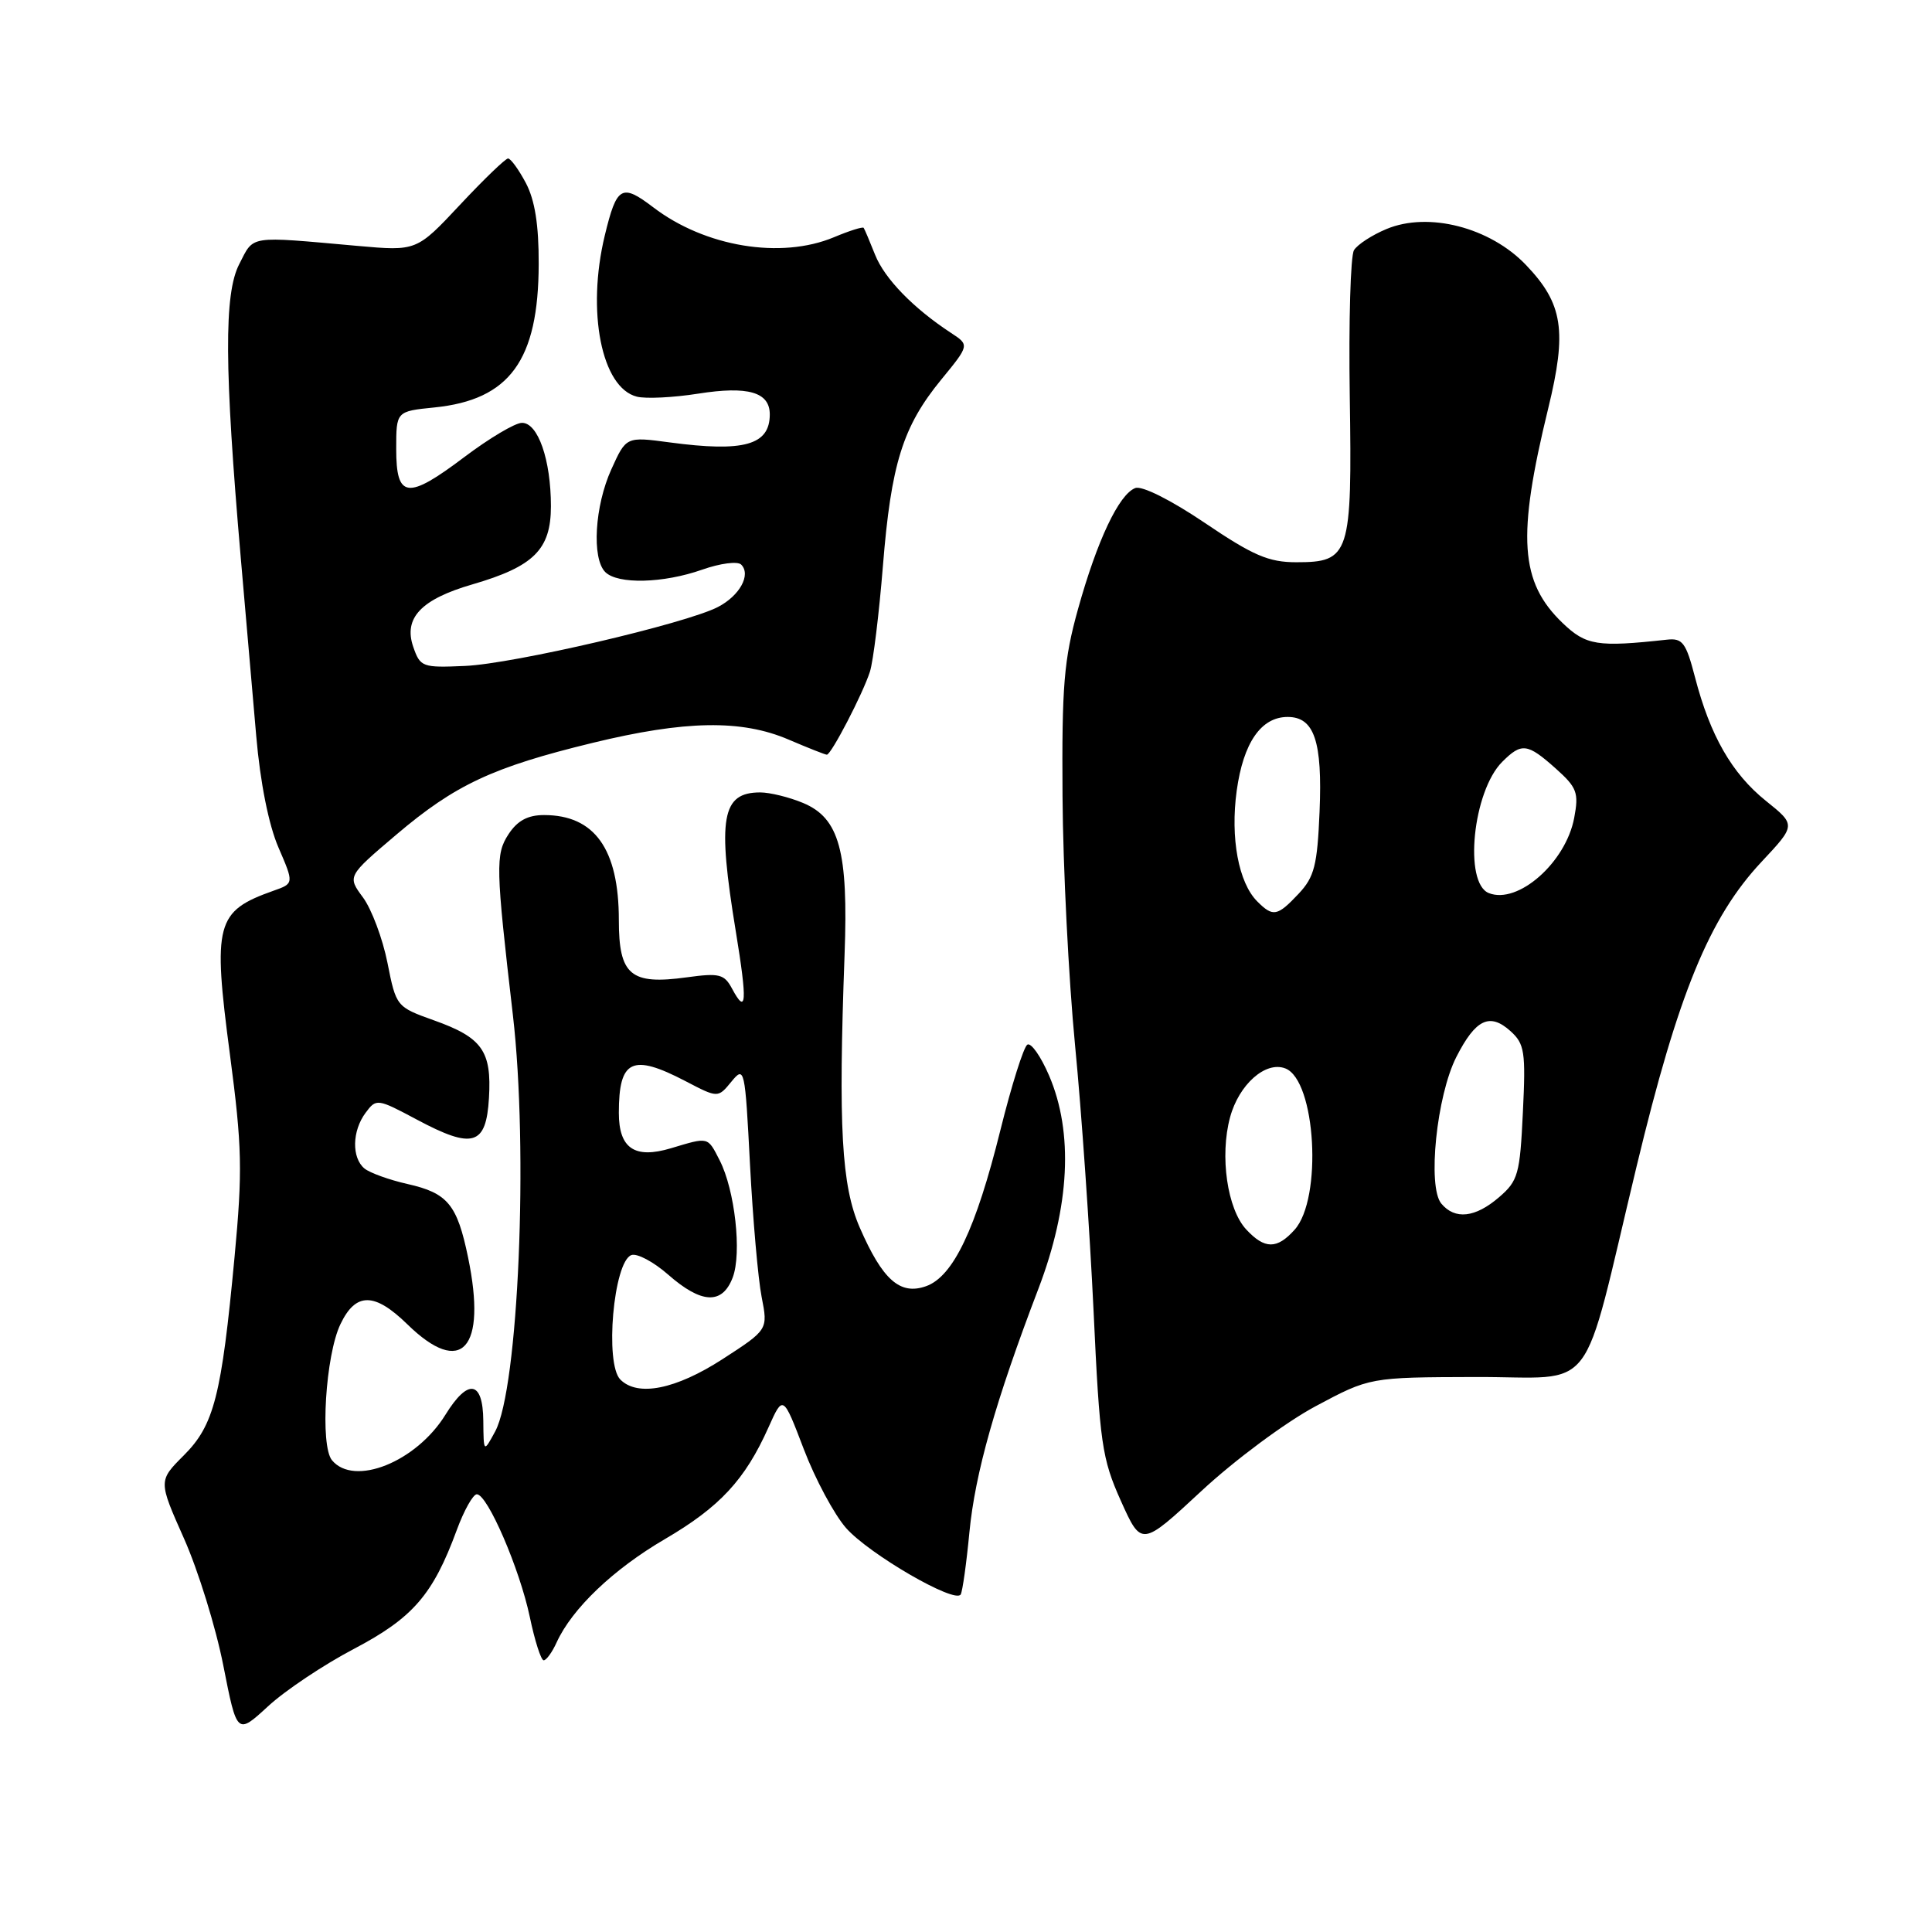 <?xml version="1.0" encoding="UTF-8" standalone="no"?>
<!DOCTYPE svg PUBLIC "-//W3C//DTD SVG 1.1//EN" "http://www.w3.org/Graphics/SVG/1.1/DTD/svg11.dtd" >
<svg xmlns="http://www.w3.org/2000/svg" xmlns:xlink="http://www.w3.org/1999/xlink" version="1.1" viewBox="0 0 256 256">
 <g >
 <path fill="currentColor"
d=" M 46.91 218.48 C 54.72 214.37 57.37 211.31 60.52 202.75 C 61.48 200.14 62.68 198.00 63.18 198.00 C 64.60 198.00 68.86 207.88 70.20 214.25 C 70.86 217.41 71.69 220.00 72.04 220.00 C 72.39 220.00 73.17 218.93 73.76 217.62 C 75.80 213.15 81.27 207.93 88.10 203.94 C 95.37 199.69 98.72 196.09 101.83 189.13 C 103.76 184.82 103.76 184.82 106.51 192.03 C 108.02 195.99 110.54 200.68 112.10 202.46 C 115.14 205.92 126.57 212.55 127.30 211.27 C 127.54 210.85 128.06 207.15 128.45 203.05 C 129.20 195.23 131.90 185.67 137.60 170.75 C 141.76 159.84 142.25 150.08 139.01 142.52 C 137.91 139.96 136.62 138.12 136.13 138.42 C 135.64 138.72 134.03 143.82 132.56 149.74 C 129.30 162.87 126.30 169.16 122.70 170.43 C 119.26 171.65 116.95 169.60 113.93 162.68 C 111.50 157.10 111.07 149.38 111.91 126.50 C 112.42 112.79 111.22 108.41 106.42 106.40 C 104.58 105.63 102.01 105.00 100.73 105.00 C 95.62 105.00 95.03 108.38 97.50 123.43 C 99.04 132.82 98.92 134.59 97.00 131.00 C 95.97 129.07 95.31 128.91 91.01 129.50 C 83.55 130.53 82.00 129.22 82.00 121.92 C 82.00 112.50 78.79 108.00 72.09 108.00 C 69.93 108.00 68.56 108.74 67.38 110.54 C 65.64 113.21 65.68 114.88 67.96 134.50 C 70.04 152.39 68.70 183.98 65.61 189.68 C 64.08 192.50 64.08 192.50 64.04 188.25 C 63.99 182.93 62.02 182.61 59.03 187.45 C 55.16 193.72 46.92 197.02 43.99 193.49 C 42.39 191.56 43.13 179.58 45.11 175.46 C 47.14 171.21 49.62 171.22 53.99 175.49 C 61.17 182.50 64.54 178.76 62.02 166.60 C 60.57 159.59 59.32 158.09 54.01 156.89 C 51.57 156.34 49.00 155.41 48.29 154.83 C 46.58 153.40 46.65 149.85 48.45 147.44 C 49.86 145.54 50.00 145.56 55.25 148.36 C 62.67 152.32 64.42 151.79 64.79 145.49 C 65.16 139.26 63.90 137.48 57.50 135.20 C 52.53 133.42 52.49 133.38 51.34 127.57 C 50.70 124.36 49.24 120.47 48.10 118.92 C 46.02 116.11 46.02 116.11 52.51 110.60 C 60.31 103.98 65.30 101.65 78.50 98.44 C 90.78 95.45 98.25 95.32 104.50 98.00 C 107.07 99.10 109.34 100.00 109.56 100.00 C 110.14 100.00 114.34 91.91 115.27 89.00 C 115.71 87.62 116.48 81.32 116.99 75.00 C 118.08 61.45 119.62 56.53 124.71 50.31 C 128.47 45.72 128.47 45.72 126.01 44.11 C 121.02 40.84 117.21 36.92 115.95 33.75 C 115.24 31.96 114.56 30.36 114.44 30.19 C 114.31 30.02 112.54 30.58 110.49 31.44 C 103.47 34.37 93.42 32.71 86.56 27.47 C 82.37 24.28 81.72 24.66 80.14 31.19 C 77.70 41.28 79.71 51.39 84.39 52.56 C 85.57 52.86 89.23 52.68 92.52 52.16 C 99.11 51.12 102.00 51.95 102.00 54.91 C 102.00 58.98 98.58 59.94 88.73 58.62 C 82.97 57.85 82.97 57.85 81.01 62.18 C 78.80 67.04 78.39 73.99 80.20 75.80 C 81.85 77.45 87.89 77.30 93.05 75.48 C 95.43 74.64 97.74 74.34 98.21 74.81 C 99.55 76.15 98.01 78.94 95.13 80.43 C 90.86 82.64 67.99 87.97 61.61 88.24 C 55.95 88.49 55.68 88.39 54.75 85.69 C 53.45 81.88 55.81 79.40 62.61 77.43 C 70.74 75.06 73.00 72.81 73.00 67.08 C 73.00 60.92 71.28 55.99 69.15 56.03 C 68.24 56.04 64.82 58.08 61.53 60.56 C 53.99 66.25 52.50 66.08 52.50 59.49 C 52.50 54.50 52.50 54.50 57.56 53.99 C 67.54 52.98 71.35 47.75 71.38 35.00 C 71.40 29.79 70.87 26.51 69.68 24.25 C 68.73 22.46 67.67 21.00 67.32 21.00 C 66.98 21.00 64.11 23.76 60.95 27.14 C 55.20 33.28 55.20 33.28 47.35 32.58 C 32.76 31.28 33.69 31.13 31.70 35.00 C 29.67 38.93 29.72 48.72 31.91 74.00 C 32.55 81.42 33.47 92.00 33.95 97.50 C 34.48 103.69 35.61 109.32 36.89 112.28 C 38.96 117.07 38.96 117.07 36.23 118.03 C 28.60 120.74 28.17 122.33 30.47 139.75 C 32.08 151.95 32.15 155.13 31.08 166.55 C 29.35 184.98 28.37 188.83 24.36 192.84 C 20.98 196.22 20.98 196.22 24.38 203.86 C 26.25 208.06 28.60 215.64 29.59 220.69 C 31.40 229.88 31.40 229.88 35.51 226.10 C 37.77 224.01 42.90 220.58 46.91 218.48 Z  M 174.33 186.33 C 181.50 182.50 181.50 182.50 195.50 182.46 C 211.89 182.41 209.35 185.73 216.87 154.50 C 222.37 131.65 226.49 121.59 233.40 114.21 C 237.98 109.32 237.98 109.32 233.98 106.11 C 229.48 102.49 226.60 97.46 224.60 89.75 C 223.40 85.14 222.95 84.53 220.87 84.76 C 211.65 85.77 210.16 85.53 207.05 82.55 C 201.39 77.12 200.99 71.15 205.14 54.14 C 207.66 43.83 207.11 40.24 202.20 35.11 C 197.45 30.13 189.27 28.02 183.71 30.35 C 181.81 31.14 179.87 32.40 179.41 33.15 C 178.95 33.89 178.70 42.60 178.85 52.50 C 179.17 73.56 178.87 74.50 171.76 74.50 C 168.10 74.50 166.04 73.61 159.65 69.29 C 155.13 66.24 151.31 64.33 150.43 64.67 C 148.27 65.49 145.38 71.60 142.85 80.68 C 140.97 87.42 140.69 90.85 140.79 105.50 C 140.85 114.85 141.60 129.70 142.45 138.50 C 143.31 147.30 144.40 163.12 144.90 173.64 C 145.72 191.30 146.01 193.26 148.52 198.87 C 151.25 204.94 151.25 204.94 159.20 197.56 C 163.60 193.47 170.36 188.45 174.33 186.33 Z  M 82.20 182.80 C 80.11 180.71 81.29 167.21 83.65 166.31 C 84.39 166.02 86.59 167.19 88.53 168.89 C 92.96 172.78 95.71 172.90 97.09 169.27 C 98.31 166.05 97.38 157.70 95.36 153.75 C 93.74 150.59 93.94 150.64 88.90 152.15 C 84.09 153.59 82.00 152.17 82.00 147.46 C 82.00 140.41 83.76 139.57 90.82 143.25 C 95.13 145.50 95.13 145.50 96.91 143.33 C 98.65 141.21 98.72 141.50 99.38 154.33 C 99.76 161.57 100.45 169.46 100.92 171.85 C 101.77 176.19 101.77 176.19 95.73 180.10 C 89.53 184.10 84.51 185.11 82.20 182.80 Z  M 165.14 162.92 C 162.62 160.22 161.60 153.18 162.99 148.05 C 164.16 143.70 167.70 140.56 170.31 141.57 C 174.36 143.12 175.26 158.85 171.53 162.96 C 169.20 165.55 167.58 165.54 165.14 162.92 Z  M 190.98 159.48 C 189.12 157.24 190.36 145.17 192.98 140.04 C 195.53 135.04 197.40 134.15 200.15 136.63 C 202.02 138.32 202.18 139.37 201.79 147.39 C 201.40 155.59 201.16 156.47 198.63 158.64 C 195.47 161.36 192.79 161.65 190.98 159.48 Z  M 166.60 119.45 C 164.11 116.97 163.01 111.03 163.87 104.77 C 164.75 98.41 167.10 95.00 170.62 95.00 C 174.15 95.00 175.24 98.22 174.85 107.54 C 174.55 114.68 174.16 116.20 172.08 118.42 C 169.25 121.43 168.68 121.53 166.60 119.45 Z  M 197.28 118.34 C 193.92 117.01 195.16 104.84 199.05 100.95 C 201.62 98.38 202.38 98.48 206.13 101.82 C 208.96 104.35 209.22 105.03 208.59 108.37 C 207.48 114.28 201.14 119.87 197.28 118.34 Z "/>
</g>
</svg>